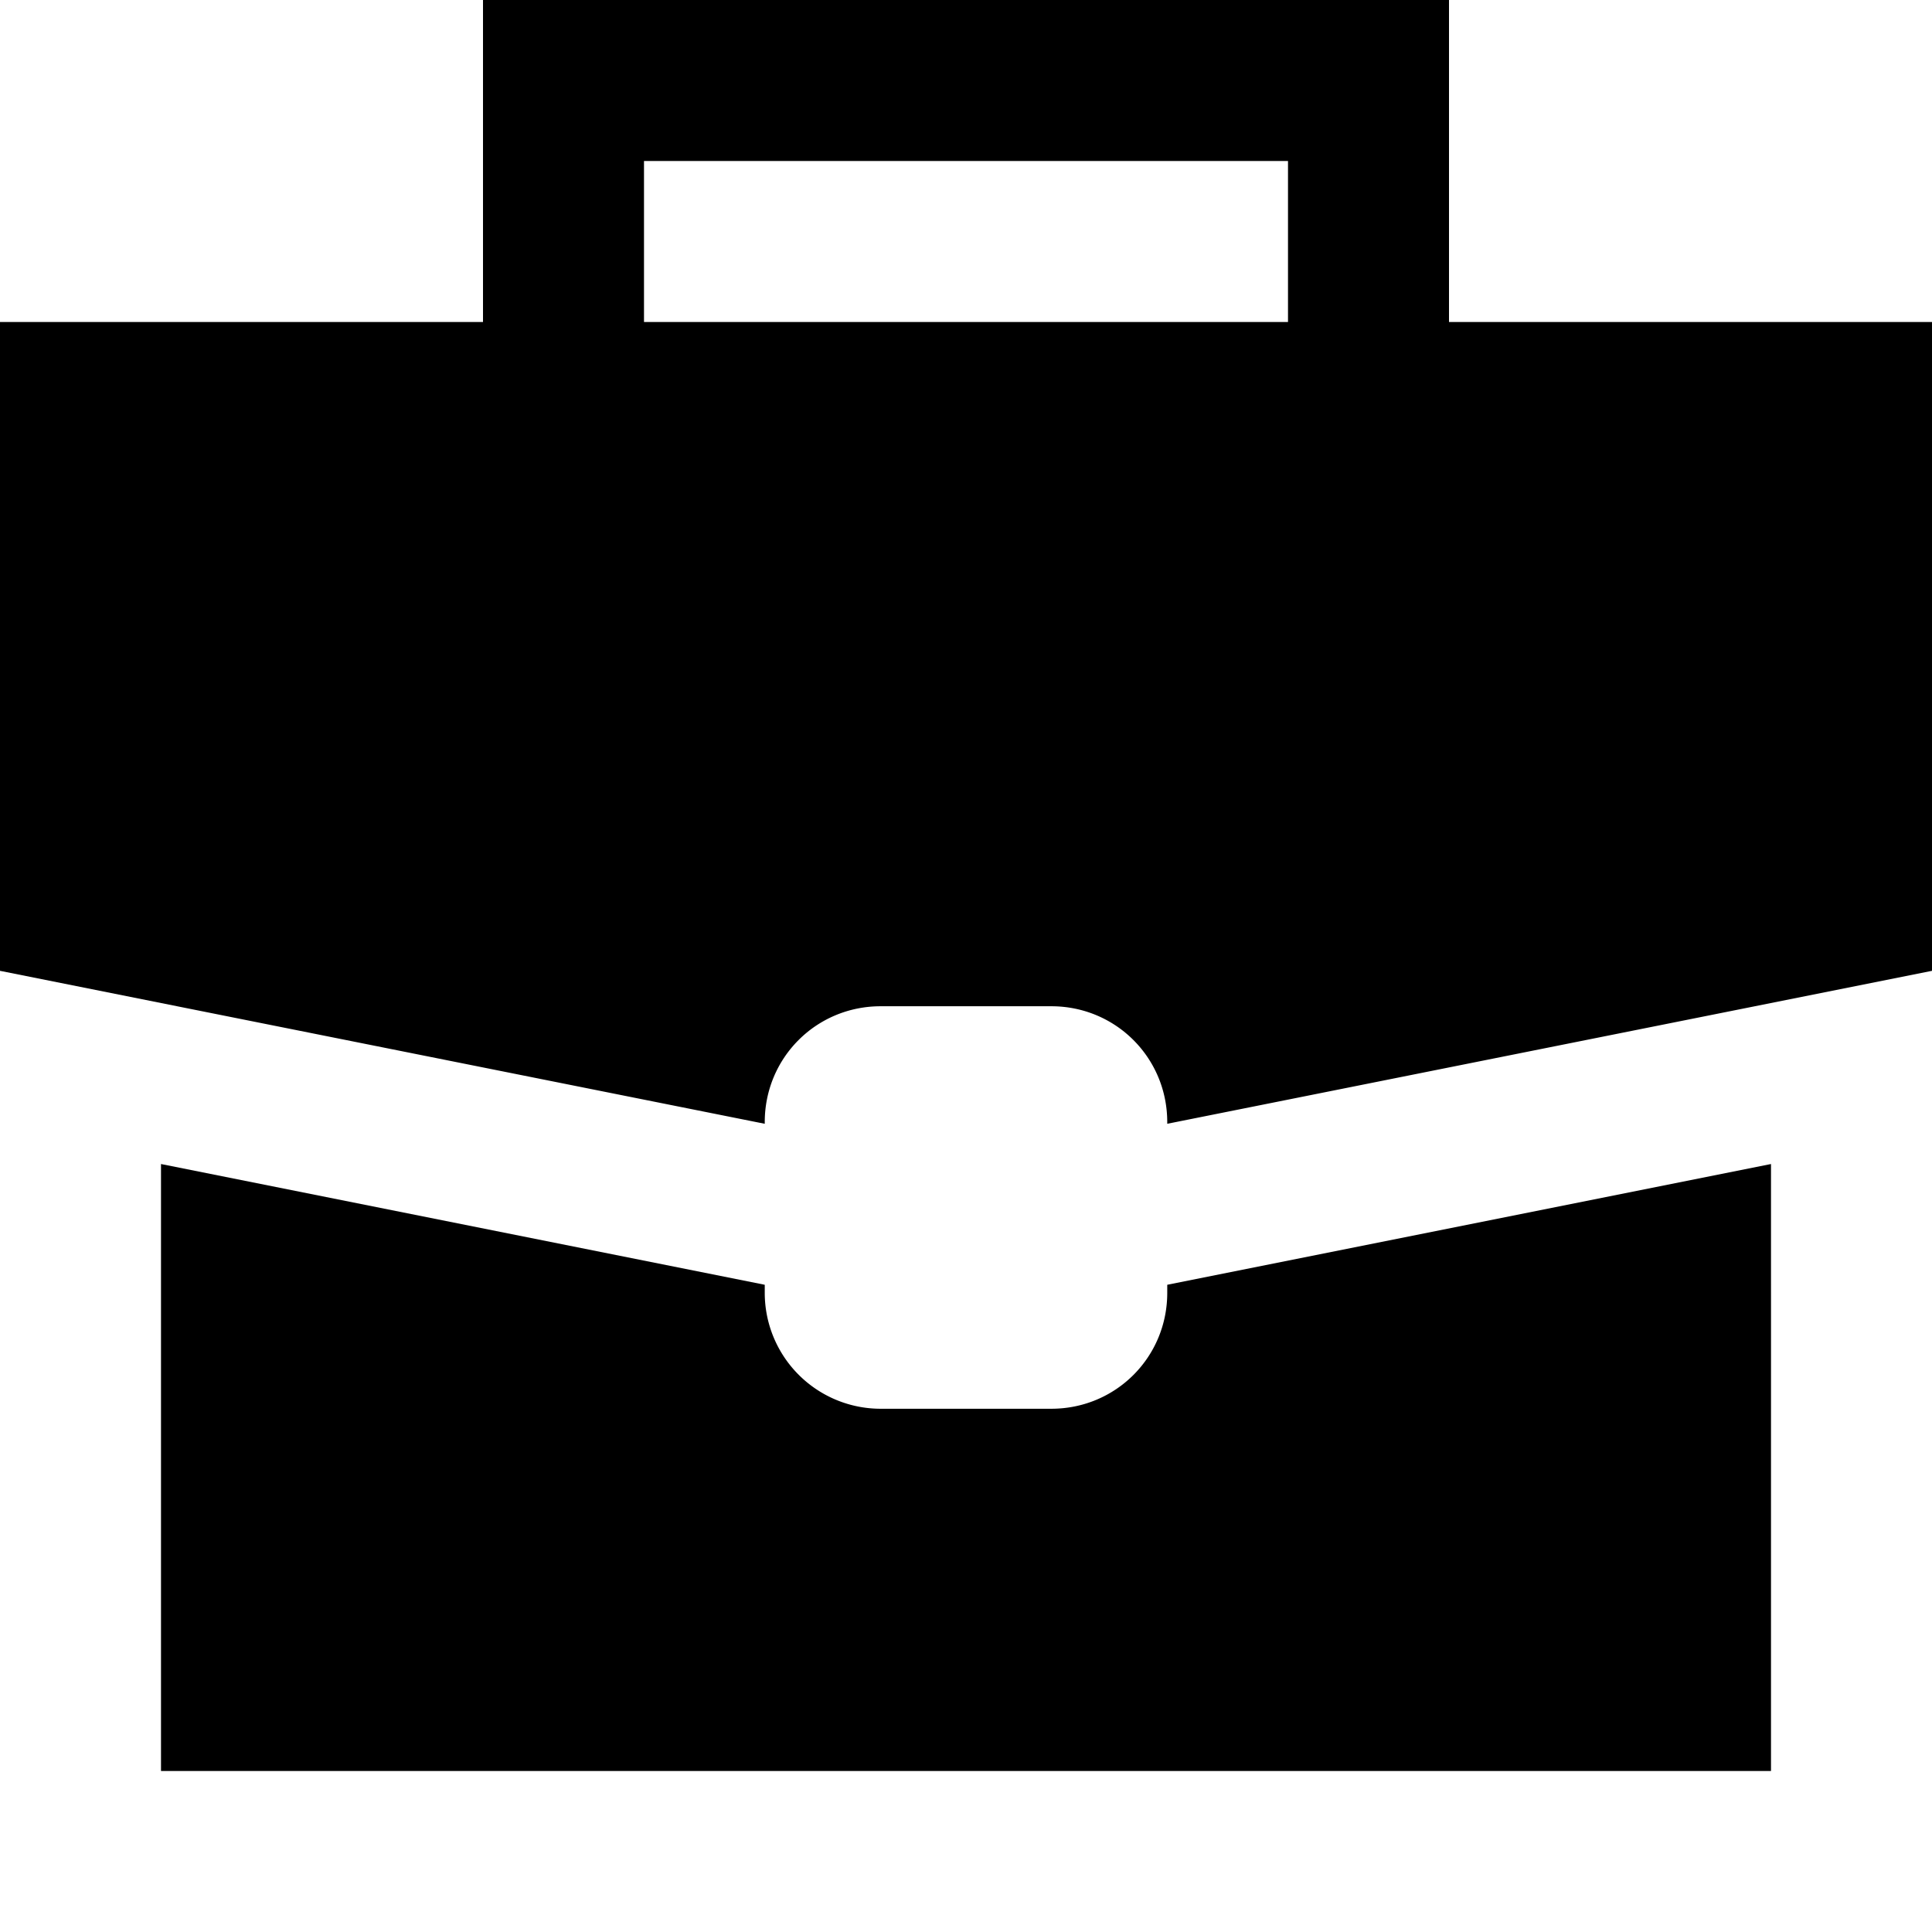<svg width="12" height="12" viewBox="0 0 12 12" xmlns="http://www.w3.org/2000/svg">
  <path fill-rule="evenodd" clip-rule="evenodd" d="M9 0H3v2H0v4.03l4.75.95v-.01c0-.4.32-.72.72-.72h1.06c.4 0 .72.32.72.72v.01L12 6.03V2H9V0ZM8 2V1H4v1h4ZM4.75 7.98 1 7.23V11h10V7.23l-3.75.75v.05c0 .4-.32.72-.72.72H5.47a.72.72 0 0 1-.72-.72v-.05Z"/>
</svg>
